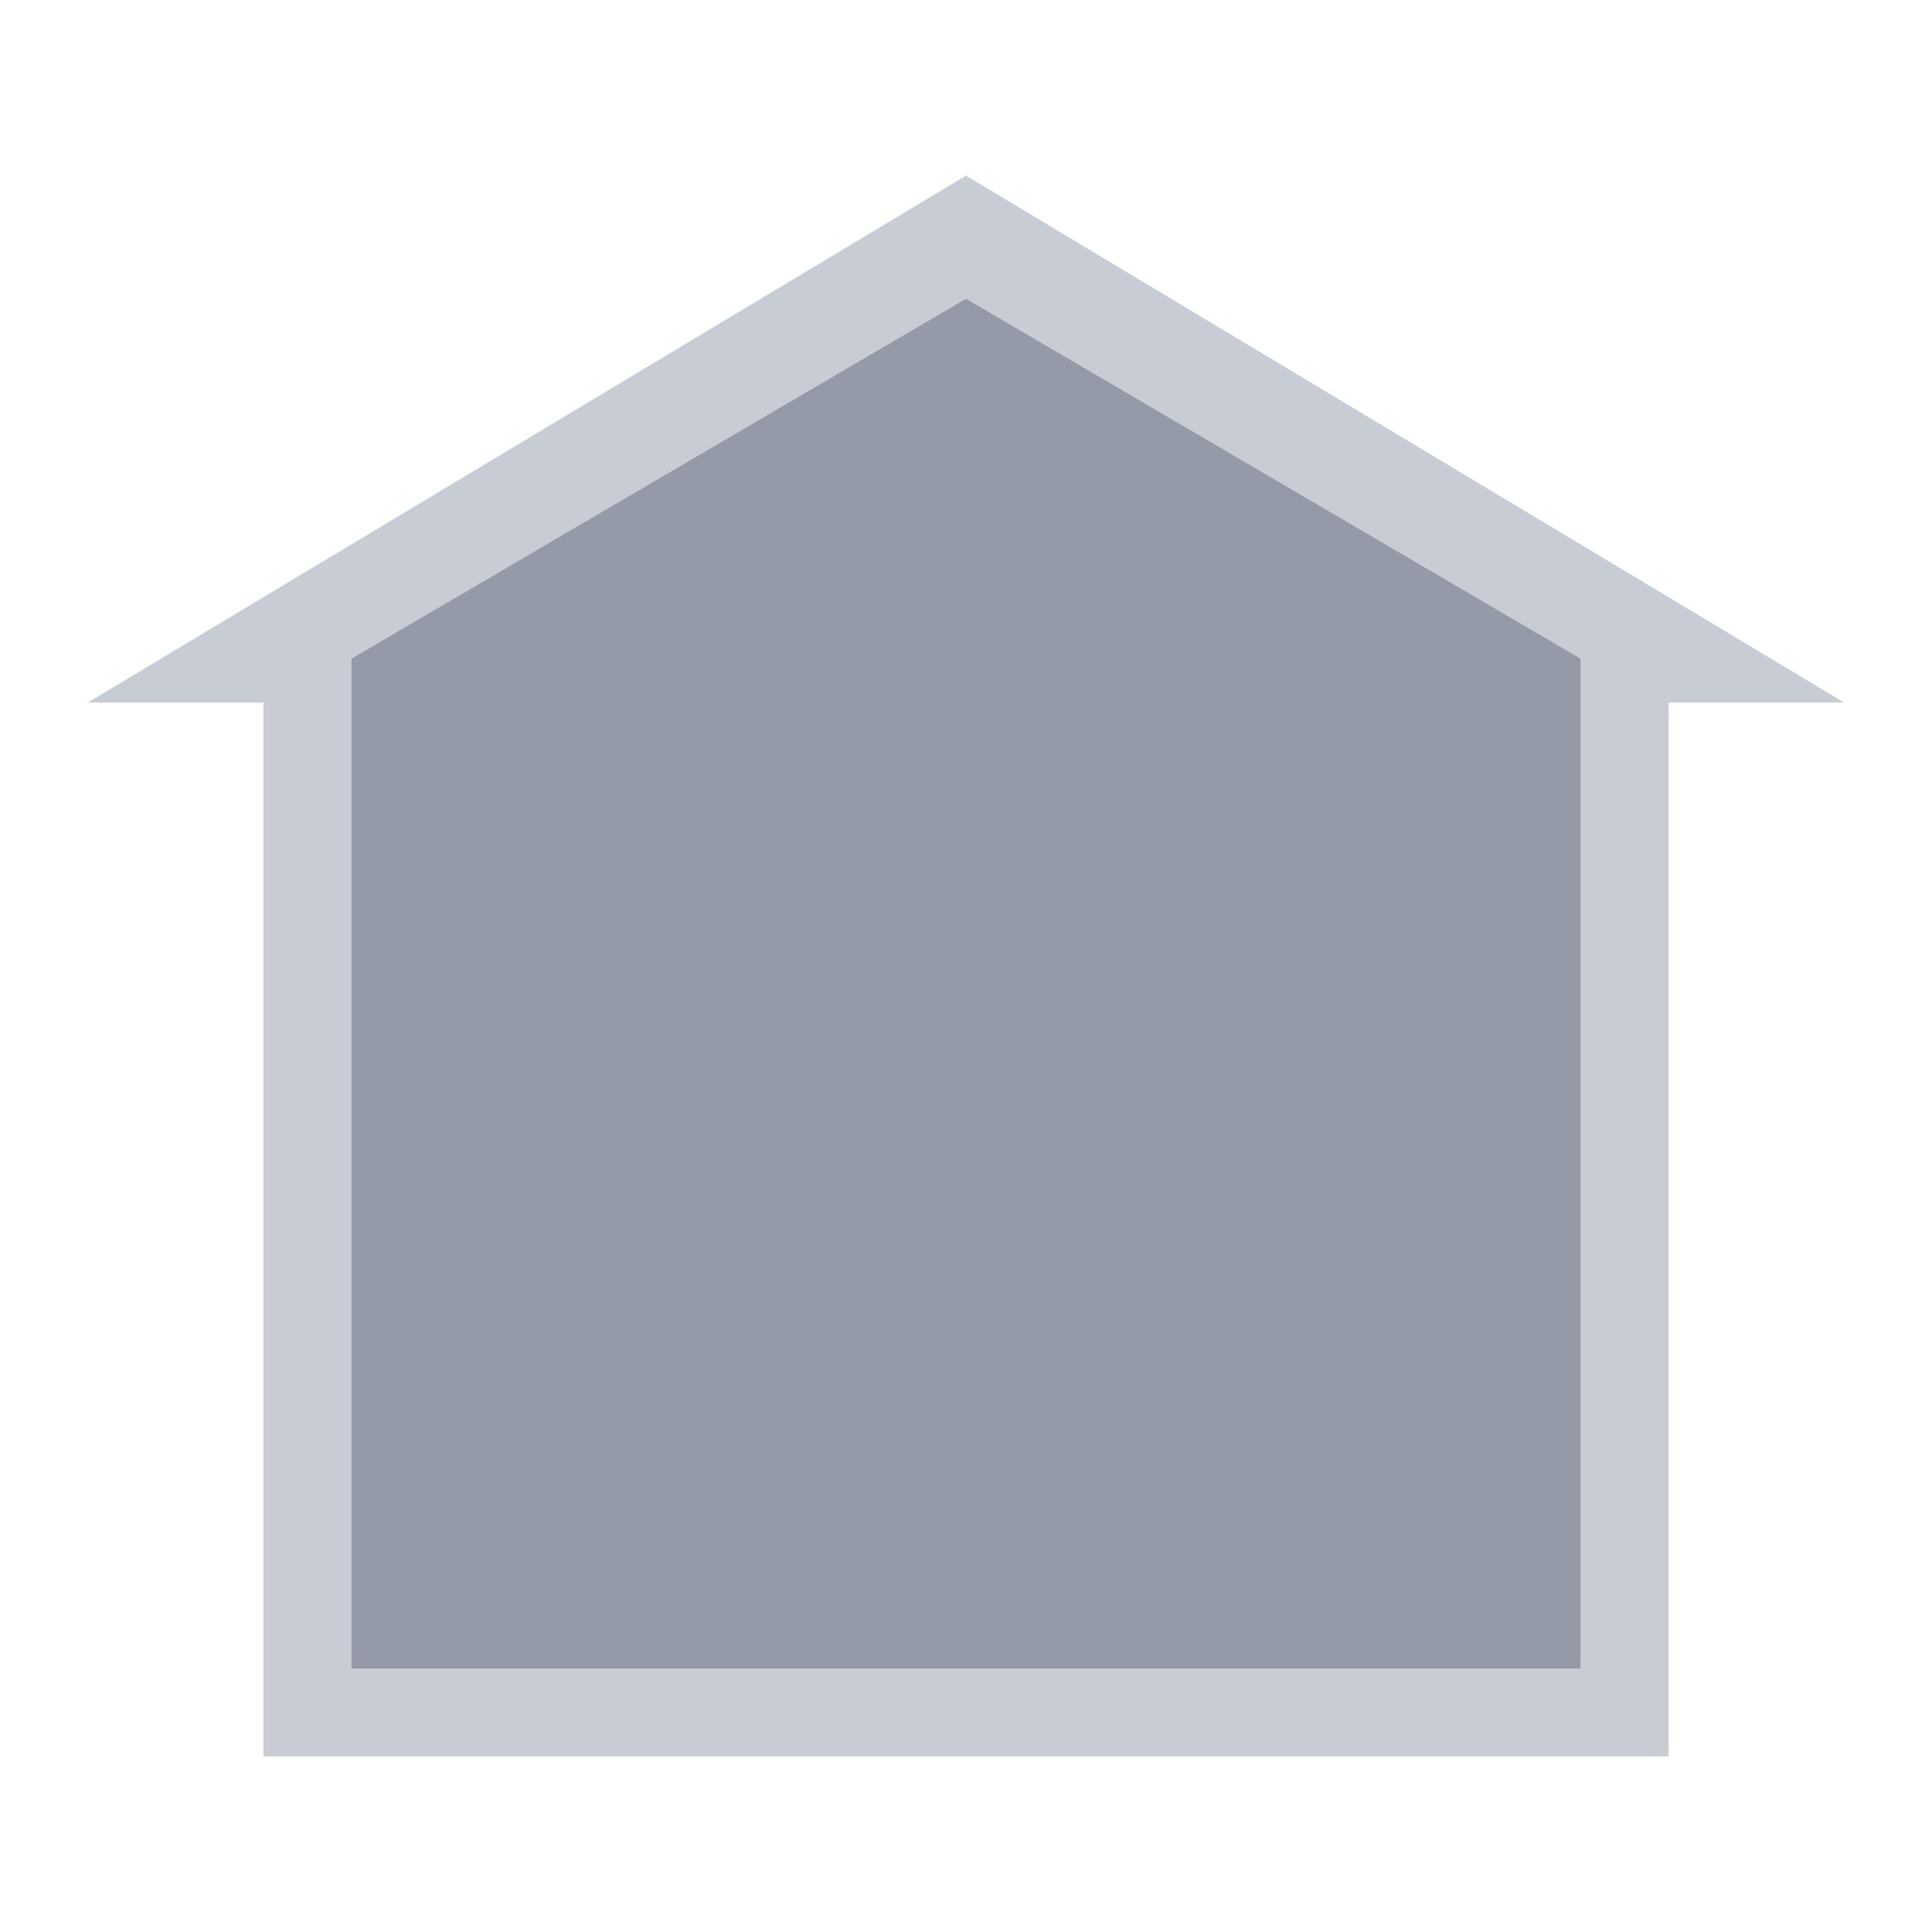<svg width="22" height="22" version="1.1" xmlns="http://www.w3.org/2000/svg">
 <defs>
  <style id="current-color-scheme" type="text/css"/>
 </defs>
 <g transform="translate(-1420,-362)">
  <rect x="1420" y="362" width="22" height="22" fill="none" opacity=".75"/>
  <path d="m1424 369.5 7-4.1 7 4.1v11.5h-14z" fill="#5c657a" opacity=".65"/>
  <path d="m1431 364-10 6h2v12h16v-12h2zm0 1.4 7 4.1v11.5h-14v-11.5z" fill="#abb1bd" opacity=".65" stroke-width="0"/>
 </g>
</svg>

